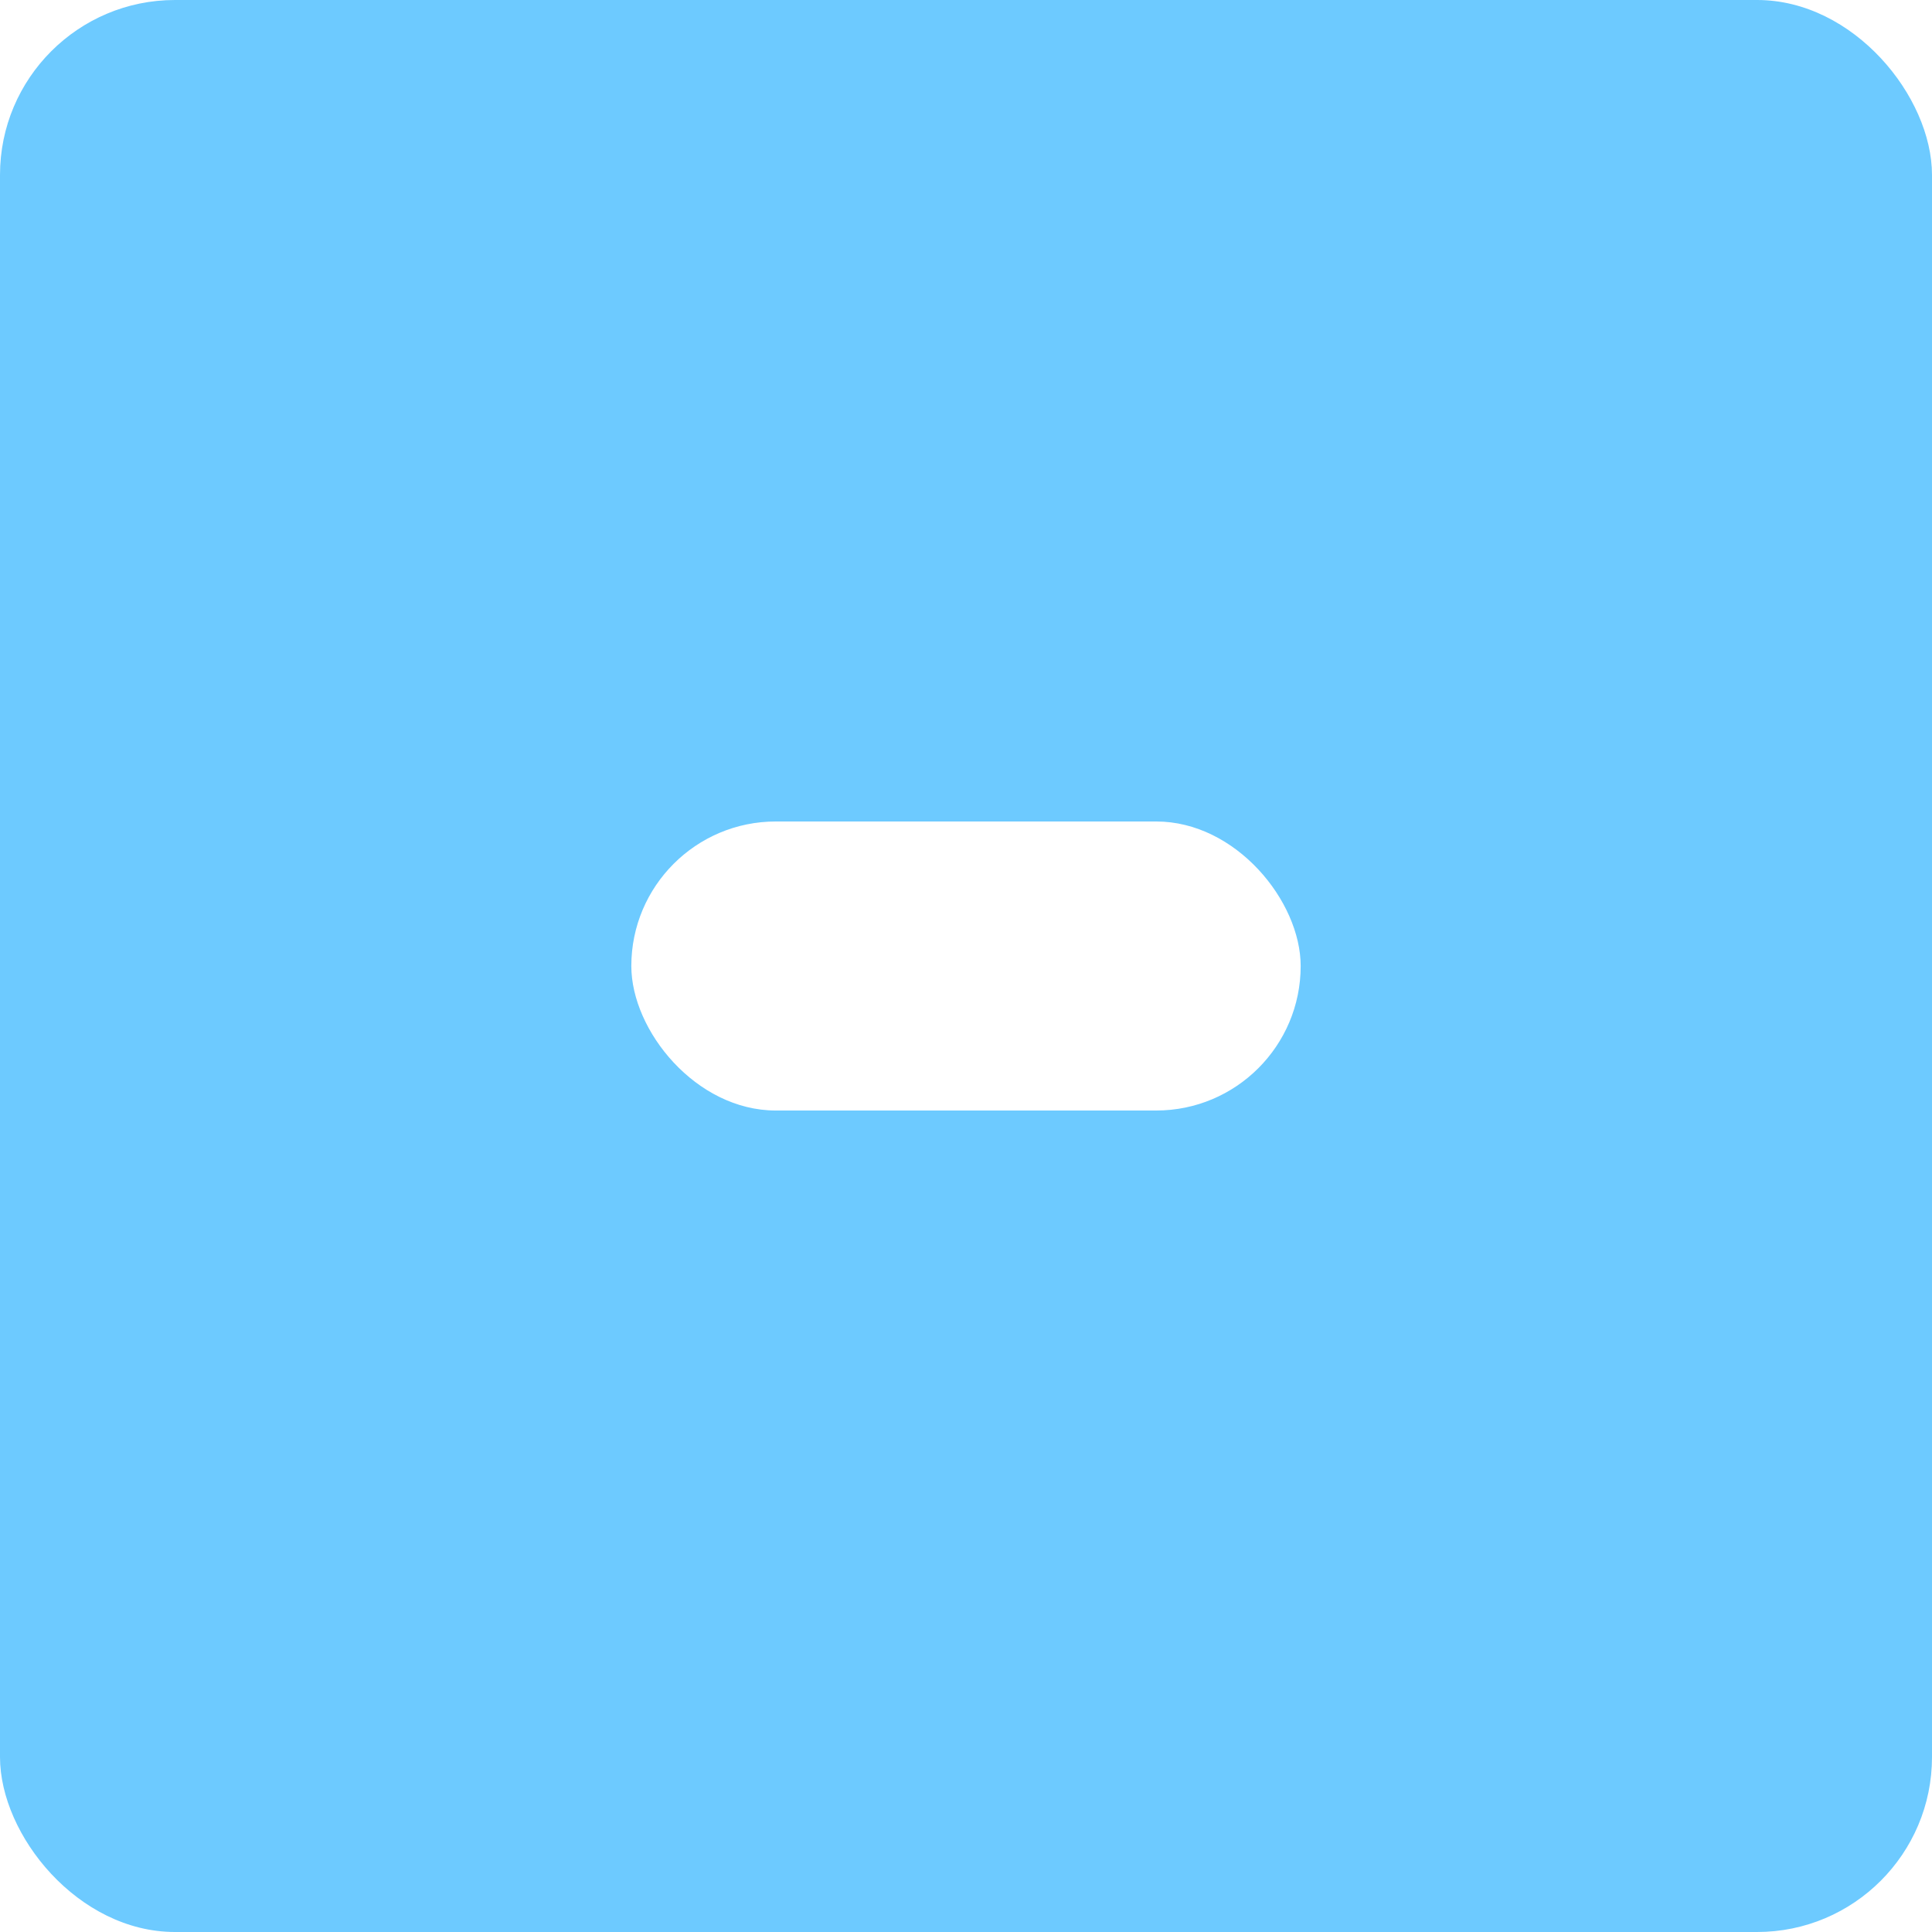 <svg width="254" height="254" viewBox="0 0 254 254" fill="none" xmlns="http://www.w3.org/2000/svg">
<rect width="254" height="254" rx="23" fill="#6DCAFF"/>
<g filter="url(#filter0_dd_220_38)">
<rect x="48" y="61" width="159" height="131" rx="23" fill="#6DCAFF"/>
</g>
<rect x="83" y="108" width="88" height="38" rx="19" fill="white"/>
<defs>
<filter id="filter0_dd_220_38" x="22" y="35" width="207" height="179" filterUnits="userSpaceOnUse" color-interpolation-filters="sRGB">
<feFlood flood-opacity="0" result="BackgroundImageFix"/>
<feColorMatrix in="SourceAlpha" type="matrix" values="0 0 0 0 0 0 0 0 0 0 0 0 0 0 0 0 0 0 127 0" result="hardAlpha"/>
<feOffset dx="6" dy="6"/>
<feGaussianBlur stdDeviation="8"/>
<feComposite in2="hardAlpha" operator="out"/>
<feColorMatrix type="matrix" values="0 0 0 0 0.365 0 0 0 0 0.675 0 0 0 0 0.851 0 0 0 1 0"/>
<feBlend mode="normal" in2="BackgroundImageFix" result="effect1_dropShadow_220_38"/>
<feColorMatrix in="SourceAlpha" type="matrix" values="0 0 0 0 0 0 0 0 0 0 0 0 0 0 0 0 0 0 127 0" result="hardAlpha"/>
<feOffset dx="-6" dy="-6"/>
<feGaussianBlur stdDeviation="10"/>
<feComposite in2="hardAlpha" operator="out"/>
<feColorMatrix type="matrix" values="0 0 0 0 0.49 0 0 0 0 0.91 0 0 0 0 1 0 0 0 1 0"/>
<feBlend mode="normal" in2="effect1_dropShadow_220_38" result="effect2_dropShadow_220_38"/>
<feBlend mode="normal" in="SourceGraphic" in2="effect2_dropShadow_220_38" result="shape"/>
</filter>
</defs>
</svg>
